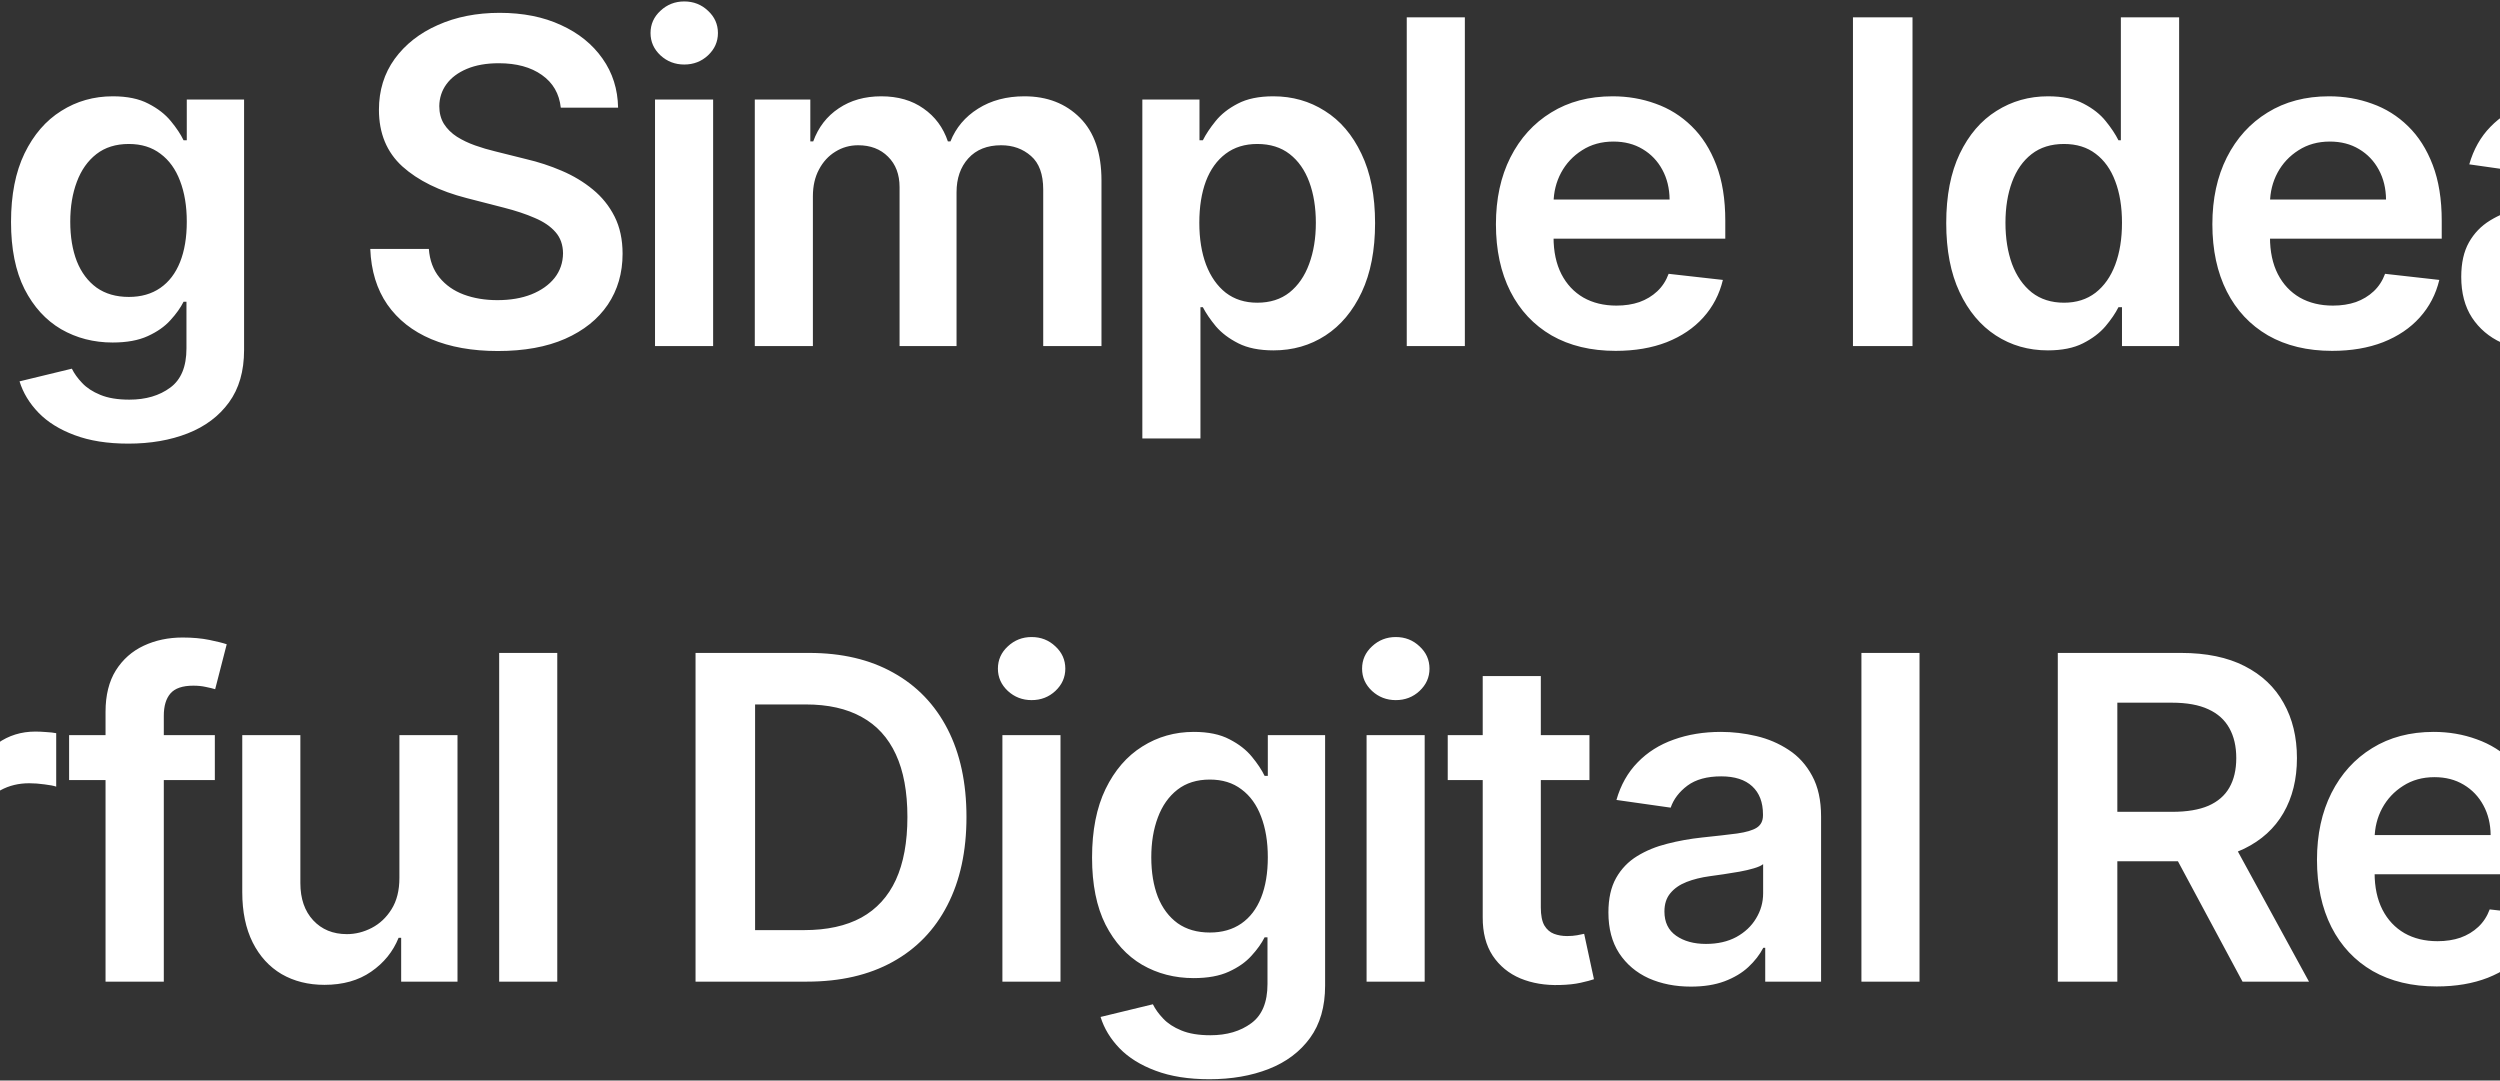 <svg width="708" height="306" viewBox="0 0 708 306" fill="none" xmlns="http://www.w3.org/2000/svg">
<rect x="0" y="0" width="708" height="306" fill="#333333" stroke="none"/>
<path d="M-359.657 19.046V4.909H-285.384V19.046H-314.157V98H-330.884V19.046H-359.657ZM-241.913 68.636V28.182H-225.458V98H-241.413V85.591H-242.14C-243.716 89.5 -246.307 92.697 -249.913 95.182C-253.489 97.667 -257.898 98.909 -263.14 98.909C-267.716 98.909 -271.761 97.894 -275.277 95.864C-278.761 93.803 -281.489 90.818 -283.458 86.909C-285.428 82.97 -286.413 78.212 -286.413 72.636V28.182H-269.958V70.091C-269.958 74.515 -268.746 78.03 -266.322 80.636C-263.898 83.242 -260.716 84.546 -256.777 84.546C-254.352 84.546 -252.004 83.954 -249.731 82.773C-247.458 81.591 -245.595 79.833 -244.14 77.5C-242.655 75.136 -241.913 72.182 -241.913 68.636ZM-213.658 98V28.182H-197.703V39.818H-196.976C-195.703 35.788 -193.522 32.682 -190.431 30.5C-187.309 28.288 -183.749 27.182 -179.749 27.182C-178.84 27.182 -177.825 27.227 -176.703 27.318C-175.552 27.379 -174.597 27.485 -173.84 27.636V42.773C-174.537 42.53 -175.643 42.318 -177.158 42.136C-178.643 41.924 -180.082 41.818 -181.476 41.818C-184.476 41.818 -187.173 42.47 -189.567 43.773C-191.931 45.045 -193.794 46.818 -195.158 49.091C-196.522 51.364 -197.203 53.985 -197.203 56.955V98H-213.658ZM-151.573 57.091V98H-168.028V28.182H-152.301V40.045H-151.482C-149.876 36.136 -147.316 33.03 -143.801 30.727C-140.255 28.424 -135.876 27.273 -130.664 27.273C-125.846 27.273 -121.649 28.303 -118.073 30.364C-114.467 32.424 -111.679 35.409 -109.71 39.318C-107.71 43.227 -106.725 47.97 -106.755 53.545V98H-123.21V56.091C-123.21 51.424 -124.422 47.773 -126.846 45.136C-129.24 42.5 -132.558 41.182 -136.801 41.182C-139.679 41.182 -142.24 41.818 -144.482 43.091C-146.695 44.333 -148.437 46.136 -149.71 48.5C-150.952 50.864 -151.573 53.727 -151.573 57.091ZM-95.148 98V28.182H-78.693V98H-95.148ZM-86.875 18.273C-89.481 18.273 -91.724 17.409 -93.603 15.682C-95.481 13.924 -96.421 11.818 -96.421 9.364C-96.421 6.879 -95.481 4.773 -93.603 3.045C-91.724 1.288 -89.481 0.409 -86.875 0.409C-84.239 0.409 -81.996 1.288 -80.148 3.045C-78.269 4.773 -77.33 6.879 -77.33 9.364C-77.33 11.818 -78.269 13.924 -80.148 15.682C-81.996 17.409 -84.239 18.273 -86.875 18.273ZM-50.438 57.091V98H-66.893V28.182H-51.166V40.045H-50.347C-48.741 36.136 -46.181 33.03 -42.666 30.727C-39.12 28.424 -34.741 27.273 -29.529 27.273C-24.711 27.273 -20.514 28.303 -16.938 30.364C-13.332 32.424 -10.544 35.409 -8.575 39.318C-6.575 43.227 -5.59 47.97 -5.62 53.545V98H-22.075V56.091C-22.075 51.424 -23.287 47.773 -25.711 45.136C-28.105 42.5 -31.423 41.182 -35.666 41.182C-38.544 41.182 -41.105 41.818 -43.347 43.091C-45.56 44.333 -47.302 46.136 -48.575 48.5C-49.817 50.864 -50.438 53.727 -50.438 57.091ZM36.351 125.636C30.442 125.636 25.366 124.833 21.123 123.227C16.881 121.652 13.472 119.53 10.896 116.864C8.32 114.197 6.532 111.242 5.532 108L20.351 104.409C21.017 105.773 21.987 107.121 23.26 108.455C24.532 109.818 26.245 110.939 28.396 111.818C30.578 112.727 33.32 113.182 36.623 113.182C41.29 113.182 45.154 112.045 48.214 109.773C51.275 107.53 52.805 103.833 52.805 98.682V85.454H51.987C51.139 87.151 49.896 88.894 48.26 90.682C46.654 92.47 44.517 93.97 41.851 95.182C39.214 96.394 35.896 97 31.896 97C26.532 97 21.669 95.742 17.305 93.227C12.972 90.682 9.517 86.894 6.942 81.864C4.396 76.803 3.123 70.47 3.123 62.864C3.123 55.197 4.396 48.727 6.942 43.455C9.517 38.151 12.987 34.136 17.351 31.409C21.714 28.651 26.578 27.273 31.942 27.273C36.032 27.273 39.396 27.97 42.032 29.364C44.699 30.727 46.82 32.379 48.396 34.318C49.972 36.227 51.169 38.03 51.987 39.727H52.896V28.182H69.123V99.136C69.123 105.106 67.699 110.045 64.851 113.955C62.002 117.864 58.108 120.788 53.169 122.727C48.23 124.667 42.623 125.636 36.351 125.636ZM36.487 84.091C39.972 84.091 42.942 83.242 45.396 81.546C47.851 79.849 49.714 77.409 50.987 74.227C52.26 71.046 52.896 67.227 52.896 62.773C52.896 58.379 52.26 54.53 50.987 51.227C49.745 47.924 47.896 45.364 45.442 43.545C43.017 41.697 40.032 40.773 36.487 40.773C32.82 40.773 29.76 41.727 27.305 43.636C24.851 45.545 23.002 48.167 21.76 51.5C20.517 54.803 19.896 58.561 19.896 62.773C19.896 67.046 20.517 70.788 21.76 74C23.032 77.182 24.896 79.667 27.351 81.454C29.835 83.212 32.881 84.091 36.487 84.091ZM158.815 30.5C158.391 26.53 156.603 23.439 153.452 21.227C150.33 19.015 146.27 17.909 141.27 17.909C137.755 17.909 134.739 18.439 132.224 19.5C129.709 20.561 127.785 22 126.452 23.818C125.118 25.636 124.436 27.712 124.406 30.046C124.406 31.985 124.846 33.667 125.724 35.091C126.633 36.515 127.861 37.727 129.406 38.727C130.952 39.697 132.664 40.515 134.543 41.182C136.421 41.849 138.315 42.409 140.224 42.864L148.952 45.045C152.467 45.864 155.846 46.97 159.088 48.364C162.361 49.758 165.285 51.515 167.861 53.636C170.467 55.758 172.527 58.318 174.043 61.318C175.558 64.318 176.315 67.833 176.315 71.864C176.315 77.318 174.921 82.121 172.133 86.273C169.346 90.394 165.315 93.621 160.043 95.954C154.8 98.258 148.452 99.409 140.997 99.409C133.755 99.409 127.467 98.288 122.133 96.046C116.83 93.803 112.679 90.53 109.679 86.227C106.709 81.924 105.103 76.682 104.861 70.5H121.452C121.694 73.742 122.694 76.439 124.452 78.591C126.209 80.742 128.497 82.349 131.315 83.409C134.164 84.47 137.346 85 140.861 85C144.527 85 147.739 84.454 150.497 83.364C153.285 82.242 155.467 80.697 157.043 78.727C158.618 76.727 159.421 74.394 159.452 71.727C159.421 69.303 158.709 67.303 157.315 65.727C155.921 64.121 153.967 62.788 151.452 61.727C148.967 60.636 146.058 59.667 142.724 58.818L132.133 56.091C124.467 54.121 118.406 51.136 113.952 47.136C109.527 43.106 107.315 37.758 107.315 31.091C107.315 25.606 108.8 20.803 111.77 16.682C114.77 12.561 118.846 9.364 123.997 7.091C129.149 4.788 134.982 3.636 141.497 3.636C148.103 3.636 153.891 4.788 158.861 7.091C163.861 9.364 167.785 12.53 170.633 16.591C173.482 20.621 174.952 25.258 175.043 30.5H158.815ZM185.502 98V28.182H201.957V98H185.502ZM193.775 18.273C191.169 18.273 188.926 17.409 187.047 15.682C185.169 13.924 184.229 11.818 184.229 9.364C184.229 6.879 185.169 4.773 187.047 3.045C188.926 1.288 191.169 0.409 193.775 0.409C196.411 0.409 198.654 1.288 200.502 3.045C202.381 4.773 203.32 6.879 203.32 9.364C203.32 11.818 202.381 13.924 200.502 15.682C198.654 17.409 196.411 18.273 193.775 18.273ZM213.757 98V28.182H229.484V40.045H230.302C231.757 36.045 234.166 32.924 237.53 30.682C240.893 28.409 244.909 27.273 249.575 27.273C254.302 27.273 258.287 28.424 261.53 30.727C264.802 33 267.106 36.106 268.439 40.045H269.166C270.712 36.167 273.318 33.076 276.984 30.773C280.681 28.439 285.06 27.273 290.121 27.273C296.545 27.273 301.787 29.303 305.848 33.364C309.909 37.424 311.939 43.349 311.939 51.136V98H295.439V53.682C295.439 49.349 294.287 46.182 291.984 44.182C289.681 42.151 286.863 41.136 283.53 41.136C279.56 41.136 276.454 42.379 274.212 44.864C271.999 47.318 270.893 50.515 270.893 54.455V98H254.757V53C254.757 49.394 253.666 46.515 251.484 44.364C249.333 42.212 246.515 41.136 243.03 41.136C240.666 41.136 238.515 41.742 236.575 42.955C234.636 44.136 233.09 45.818 231.939 48C230.787 50.151 230.212 52.667 230.212 55.545V98H213.757ZM323.512 124.182V28.182H339.694V39.727H340.648C341.497 38.03 342.694 36.227 344.239 34.318C345.785 32.379 347.876 30.727 350.512 29.364C353.148 27.97 356.512 27.273 360.603 27.273C365.997 27.273 370.861 28.651 375.194 31.409C379.557 34.136 383.012 38.182 385.557 43.545C388.133 48.879 389.421 55.424 389.421 63.182C389.421 70.849 388.164 77.364 385.648 82.727C383.133 88.091 379.709 92.182 375.376 95C371.042 97.818 366.133 99.227 360.648 99.227C356.648 99.227 353.33 98.561 350.694 97.227C348.057 95.894 345.936 94.288 344.33 92.409C342.754 90.5 341.527 88.697 340.648 87H339.967V124.182H323.512ZM339.648 63.091C339.648 67.606 340.285 71.561 341.557 74.954C342.861 78.349 344.724 81 347.148 82.909C349.603 84.788 352.573 85.727 356.057 85.727C359.694 85.727 362.739 84.758 365.194 82.818C367.648 80.849 369.497 78.167 370.739 74.773C372.012 71.349 372.648 67.454 372.648 63.091C372.648 58.758 372.027 54.909 370.785 51.545C369.542 48.182 367.694 45.545 365.239 43.636C362.785 41.727 359.724 40.773 356.057 40.773C352.542 40.773 349.557 41.697 347.103 43.545C344.648 45.394 342.785 47.985 341.512 51.318C340.27 54.651 339.648 58.576 339.648 63.091ZM414.847 4.909V98H398.392V4.909H414.847ZM457.556 99.364C450.556 99.364 444.511 97.909 439.42 95C434.359 92.061 430.465 87.909 427.738 82.546C425.011 77.151 423.647 70.803 423.647 63.5C423.647 56.318 425.011 50.015 427.738 44.591C430.496 39.136 434.344 34.894 439.283 31.864C444.223 28.803 450.026 27.273 456.693 27.273C460.996 27.273 465.056 27.97 468.874 29.364C472.723 30.727 476.117 32.849 479.056 35.727C482.026 38.606 484.359 42.273 486.056 46.727C487.753 51.151 488.602 56.424 488.602 62.545V67.591H431.374V56.5H472.829C472.799 53.349 472.117 50.545 470.783 48.091C469.45 45.606 467.586 43.651 465.193 42.227C462.829 40.803 460.071 40.091 456.92 40.091C453.556 40.091 450.602 40.909 448.056 42.545C445.511 44.151 443.526 46.273 442.102 48.909C440.708 51.515 439.996 54.379 439.965 57.5V67.182C439.965 71.242 440.708 74.727 442.193 77.636C443.677 80.515 445.753 82.727 448.42 84.273C451.086 85.788 454.208 86.546 457.783 86.546C460.177 86.546 462.344 86.212 464.283 85.546C466.223 84.849 467.905 83.833 469.329 82.5C470.753 81.167 471.829 79.515 472.556 77.546L487.92 79.273C486.95 83.333 485.102 86.879 482.374 89.909C479.677 92.909 476.223 95.242 472.011 96.909C467.799 98.546 462.98 99.364 457.556 99.364ZM541.623 4.909V98H524.759V4.909H541.623ZM579.946 99.227C574.461 99.227 569.552 97.818 565.219 95C560.886 92.182 557.461 88.091 554.946 82.727C552.431 77.364 551.173 70.849 551.173 63.182C551.173 55.424 552.446 48.879 554.992 43.545C557.567 38.182 561.037 34.136 565.401 31.409C569.764 28.651 574.628 27.273 579.992 27.273C584.083 27.273 587.446 27.97 590.083 29.364C592.719 30.727 594.81 32.379 596.355 34.318C597.901 36.227 599.098 38.03 599.946 39.727H600.628V4.909H617.128V98H600.946V87H599.946C599.098 88.697 597.87 90.5 596.264 92.409C594.658 94.288 592.537 95.894 589.901 97.227C587.264 98.561 583.946 99.227 579.946 99.227ZM584.537 85.727C588.022 85.727 590.992 84.788 593.446 82.909C595.901 81 597.764 78.349 599.037 74.954C600.31 71.561 600.946 67.606 600.946 63.091C600.946 58.576 600.31 54.651 599.037 51.318C597.795 47.985 595.946 45.394 593.492 43.545C591.067 41.697 588.083 40.773 584.537 40.773C580.87 40.773 577.81 41.727 575.355 43.636C572.901 45.545 571.052 48.182 569.81 51.545C568.567 54.909 567.946 58.758 567.946 63.091C567.946 67.454 568.567 71.349 569.81 74.773C571.083 78.167 572.946 80.849 575.401 82.818C577.886 84.758 580.931 85.727 584.537 85.727ZM660.451 99.364C653.451 99.364 647.406 97.909 642.315 95C637.254 92.061 633.36 87.909 630.633 82.546C627.906 77.151 626.542 70.803 626.542 63.5C626.542 56.318 627.906 50.015 630.633 44.591C633.391 39.136 637.239 34.894 642.178 31.864C647.118 28.803 652.921 27.273 659.588 27.273C663.891 27.273 667.951 27.97 671.769 29.364C675.618 30.727 679.012 32.849 681.951 35.727C684.921 38.606 687.254 42.273 688.951 46.727C690.648 51.151 691.497 56.424 691.497 62.545V67.591H634.269V56.5H675.724C675.694 53.349 675.012 50.545 673.678 48.091C672.345 45.606 670.481 43.651 668.088 42.227C665.724 40.803 662.966 40.091 659.815 40.091C656.451 40.091 653.497 40.909 650.951 42.545C648.406 44.151 646.421 46.273 644.997 48.909C643.603 51.515 642.891 54.379 642.86 57.5V67.182C642.86 71.242 643.603 74.727 645.088 77.636C646.572 80.515 648.648 82.727 651.315 84.273C653.981 85.788 657.103 86.546 660.678 86.546C663.072 86.546 665.239 86.212 667.178 85.546C669.118 84.849 670.8 83.833 672.224 82.5C673.648 81.167 674.724 79.515 675.451 77.546L690.815 79.273C689.845 83.333 687.997 86.879 685.269 89.909C682.572 92.909 679.118 95.242 674.906 96.909C670.694 98.546 665.875 99.364 660.451 99.364ZM720.388 99.409C715.964 99.409 711.979 98.621 708.433 97.046C704.918 95.439 702.13 93.076 700.07 89.954C698.039 86.833 697.024 82.985 697.024 78.409C697.024 74.47 697.752 71.212 699.206 68.636C700.661 66.061 702.646 64 705.161 62.455C707.676 60.909 710.509 59.742 713.661 58.955C716.843 58.136 720.13 57.545 723.524 57.182C727.615 56.758 730.933 56.379 733.479 56.045C736.024 55.682 737.873 55.136 739.024 54.409C740.206 53.651 740.797 52.485 740.797 50.909V50.636C740.797 47.212 739.782 44.561 737.752 42.682C735.721 40.803 732.797 39.864 728.979 39.864C724.949 39.864 721.752 40.742 719.388 42.5C717.055 44.258 715.479 46.333 714.661 48.727L699.297 46.545C700.509 42.303 702.509 38.758 705.297 35.909C708.085 33.03 711.494 30.879 715.524 29.454C719.555 28 724.009 27.273 728.888 27.273C732.252 27.273 735.6 27.667 738.933 28.454C742.267 29.242 745.312 30.546 748.07 32.364C750.827 34.151 753.04 36.591 754.706 39.682C756.403 42.773 757.252 46.636 757.252 51.273V98H741.433V88.409H740.888C739.888 90.349 738.479 92.167 736.661 93.864C734.873 95.53 732.615 96.879 729.888 97.909C727.191 98.909 724.024 99.409 720.388 99.409ZM724.661 87.318C727.964 87.318 730.827 86.667 733.252 85.364C735.676 84.03 737.539 82.273 738.843 80.091C740.176 77.909 740.843 75.53 740.843 72.954V64.727C740.327 65.151 739.449 65.546 738.206 65.909C736.994 66.273 735.63 66.591 734.115 66.864C732.6 67.136 731.1 67.379 729.615 67.591C728.13 67.803 726.843 67.985 725.752 68.136C723.297 68.47 721.1 69.015 719.161 69.773C717.221 70.53 715.691 71.591 714.57 72.954C713.449 74.288 712.888 76.015 712.888 78.136C712.888 81.167 713.994 83.454 716.206 85C718.418 86.546 721.236 87.318 724.661 87.318ZM823.859 46.636L808.859 48.273C808.435 46.758 807.692 45.333 806.632 44C805.601 42.667 804.207 41.591 802.45 40.773C800.692 39.955 798.541 39.545 795.995 39.545C792.571 39.545 789.692 40.288 787.359 41.773C785.056 43.258 783.919 45.182 783.95 47.545C783.919 49.576 784.662 51.227 786.177 52.5C787.722 53.773 790.268 54.818 793.813 55.636L805.722 58.182C812.328 59.606 817.238 61.864 820.45 64.954C823.692 68.046 825.328 72.091 825.359 77.091C825.328 81.485 824.041 85.364 821.495 88.727C818.98 92.061 815.48 94.667 810.995 96.546C806.51 98.424 801.359 99.364 795.541 99.364C786.995 99.364 780.116 97.576 774.904 94C769.692 90.394 766.586 85.379 765.586 78.954L781.632 77.409C782.359 80.561 783.904 82.939 786.268 84.546C788.632 86.151 791.707 86.954 795.495 86.954C799.404 86.954 802.541 86.151 804.904 84.546C807.298 82.939 808.495 80.954 808.495 78.591C808.495 76.591 807.722 74.939 806.177 73.636C804.662 72.333 802.298 71.333 799.086 70.636L787.177 68.136C780.48 66.742 775.525 64.394 772.313 61.091C769.101 57.758 767.51 53.545 767.541 48.455C767.51 44.151 768.677 40.424 771.041 37.273C773.435 34.091 776.753 31.636 780.995 29.909C785.268 28.151 790.192 27.273 795.768 27.273C803.95 27.273 810.389 29.015 815.086 32.5C819.813 35.985 822.738 40.697 823.859 46.636ZM860.437 98V28.182H876.892V98H860.437ZM868.71 18.273C866.104 18.273 863.861 17.409 861.982 15.682C860.104 13.924 859.164 11.818 859.164 9.364C859.164 6.879 860.104 4.773 861.982 3.045C863.861 1.288 866.104 0.409 868.71 0.409C871.346 0.409 873.588 1.288 875.437 3.045C877.316 4.773 878.255 6.879 878.255 9.364C878.255 11.818 877.316 13.924 875.437 15.682C873.588 17.409 871.346 18.273 868.71 18.273ZM905.147 57.091V98H888.692V28.182H904.419V40.045H905.238C906.844 36.136 909.404 33.03 912.919 30.727C916.465 28.424 920.844 27.273 926.056 27.273C930.874 27.273 935.071 28.303 938.647 30.364C942.253 32.424 945.041 35.409 947.01 39.318C949.01 43.227 949.995 47.97 949.965 53.545V98H933.51V56.091C933.51 51.424 932.298 47.773 929.874 45.136C927.48 42.5 924.162 41.182 919.919 41.182C917.041 41.182 914.48 41.818 912.238 43.091C910.025 44.333 908.283 46.136 907.01 48.5C905.768 50.864 905.147 53.727 905.147 57.091ZM996.436 28.182V40.909H956.299V28.182H996.436ZM966.208 11.454H982.663V77C982.663 79.212 982.996 80.909 983.663 82.091C984.36 83.242 985.269 84.03 986.39 84.454C987.511 84.879 988.754 85.091 990.117 85.091C991.148 85.091 992.087 85.015 992.936 84.864C993.814 84.712 994.481 84.576 994.936 84.454L997.708 97.318C996.83 97.621 995.572 97.954 993.936 98.318C992.33 98.682 990.36 98.894 988.027 98.954C983.905 99.076 980.193 98.454 976.89 97.091C973.587 95.697 970.966 93.546 969.027 90.636C967.117 87.727 966.178 84.091 966.208 79.727V11.454ZM1034.78 99.364C1027.96 99.364 1022.05 97.864 1017.05 94.864C1012.05 91.864 1008.18 87.667 1005.42 82.273C1002.69 76.879 1001.33 70.576 1001.33 63.364C1001.33 56.151 1002.69 49.833 1005.42 44.409C1008.18 38.985 1012.05 34.773 1017.05 31.773C1022.05 28.773 1027.96 27.273 1034.78 27.273C1041.6 27.273 1047.51 28.773 1052.51 31.773C1057.51 34.773 1061.37 38.985 1064.1 44.409C1066.86 49.833 1068.24 56.151 1068.24 63.364C1068.24 70.576 1066.86 76.879 1064.1 82.273C1061.37 87.667 1057.51 91.864 1052.51 94.864C1047.51 97.864 1041.6 99.364 1034.78 99.364ZM1034.87 86.182C1038.57 86.182 1041.66 85.167 1044.15 83.136C1046.63 81.076 1048.48 78.318 1049.69 74.864C1050.93 71.409 1051.55 67.561 1051.55 63.318C1051.55 59.045 1050.93 55.182 1049.69 51.727C1048.48 48.242 1046.63 45.47 1044.15 43.409C1041.66 41.349 1038.57 40.318 1034.87 40.318C1031.08 40.318 1027.93 41.349 1025.42 43.409C1022.93 45.47 1021.07 48.242 1019.83 51.727C1018.61 55.182 1018.01 59.045 1018.01 63.318C1018.01 67.561 1018.61 71.409 1019.83 74.864C1021.07 78.318 1022.93 81.076 1025.42 83.136C1027.93 85.167 1031.08 86.182 1034.87 86.182ZM-340.943 278V184.909H-306.034C-298.883 184.909 -292.883 186.242 -288.034 188.909C-283.155 191.576 -279.473 195.242 -276.989 199.909C-274.473 204.545 -273.216 209.818 -273.216 215.727C-273.216 221.697 -274.473 227 -276.989 231.636C-279.504 236.273 -283.216 239.924 -288.125 242.591C-293.034 245.227 -299.08 246.545 -306.261 246.545H-329.398V232.682H-308.534C-304.352 232.682 -300.928 231.955 -298.261 230.5C-295.595 229.045 -293.625 227.045 -292.352 224.5C-291.049 221.955 -290.398 219.03 -290.398 215.727C-290.398 212.424 -291.049 209.515 -292.352 207C-293.625 204.485 -295.61 202.53 -298.307 201.136C-300.973 199.712 -304.413 199 -308.625 199H-324.08V278H-340.943ZM-234.961 279.364C-241.779 279.364 -247.688 277.864 -252.688 274.864C-257.688 271.864 -261.567 267.667 -264.325 262.273C-267.052 256.879 -268.415 250.576 -268.415 243.364C-268.415 236.152 -267.052 229.833 -264.325 224.409C-261.567 218.985 -257.688 214.773 -252.688 211.773C-247.688 208.773 -241.779 207.273 -234.961 207.273C-228.143 207.273 -222.234 208.773 -217.234 211.773C-212.234 214.773 -208.37 218.985 -205.643 224.409C-202.885 229.833 -201.506 236.152 -201.506 243.364C-201.506 250.576 -202.885 256.879 -205.643 262.273C-208.37 267.667 -212.234 271.864 -217.234 274.864C-222.234 277.864 -228.143 279.364 -234.961 279.364ZM-234.87 266.182C-231.173 266.182 -228.082 265.167 -225.597 263.136C-223.112 261.076 -221.264 258.318 -220.052 254.864C-218.809 251.409 -218.188 247.561 -218.188 243.318C-218.188 239.045 -218.809 235.182 -220.052 231.727C-221.264 228.242 -223.112 225.47 -225.597 223.409C-228.082 221.348 -231.173 220.318 -234.87 220.318C-238.658 220.318 -241.809 221.348 -244.325 223.409C-246.809 225.47 -248.673 228.242 -249.915 231.727C-251.128 235.182 -251.734 239.045 -251.734 243.318C-251.734 247.561 -251.128 251.409 -249.915 254.864C-248.673 258.318 -246.809 261.076 -244.325 263.136C-241.809 265.167 -238.658 266.182 -234.87 266.182ZM-180.251 278L-199.979 208.182H-183.206L-170.933 257.273H-170.297L-157.751 208.182H-141.16L-128.615 257H-127.933L-115.842 208.182H-99.024L-118.797 278H-135.933L-149.024 230.818H-149.979L-163.07 278H-180.251ZM-63.746 279.364C-70.746 279.364 -76.792 277.909 -81.883 275C-86.943 272.061 -90.837 267.909 -93.564 262.545C-96.292 257.152 -97.655 250.803 -97.655 243.5C-97.655 236.318 -96.292 230.015 -93.564 224.591C-90.807 219.136 -86.959 214.894 -82.019 211.864C-77.08 208.803 -71.277 207.273 -64.61 207.273C-60.307 207.273 -56.246 207.97 -52.428 209.364C-48.58 210.727 -45.186 212.848 -42.246 215.727C-39.277 218.606 -36.943 222.273 -35.246 226.727C-33.549 231.152 -32.701 236.424 -32.701 242.545V247.591H-89.928V236.5H-48.474C-48.504 233.348 -49.186 230.545 -50.519 228.091C-51.852 225.606 -53.716 223.652 -56.11 222.227C-58.474 220.803 -61.231 220.091 -64.383 220.091C-67.746 220.091 -70.701 220.909 -73.246 222.545C-75.792 224.152 -77.777 226.273 -79.201 228.909C-80.595 231.515 -81.307 234.379 -81.337 237.5V247.182C-81.337 251.242 -80.595 254.727 -79.11 257.636C-77.625 260.515 -75.549 262.727 -72.883 264.273C-70.216 265.788 -67.095 266.545 -63.519 266.545C-61.125 266.545 -58.959 266.212 -57.019 265.545C-55.08 264.848 -53.398 263.833 -51.974 262.5C-50.549 261.167 -49.474 259.515 -48.746 257.545L-33.383 259.273C-34.352 263.333 -36.201 266.879 -38.928 269.909C-41.625 272.909 -45.08 275.242 -49.292 276.909C-53.504 278.545 -58.322 279.364 -63.746 279.364ZM-23.901 278V208.182H-7.946V219.818H-7.219C-5.946 215.788 -3.764 212.682 -0.673 210.5C2.448 208.288 6.009 207.182 10.009 207.182C10.918 207.182 11.933 207.227 13.054 207.318C14.206 207.379 15.16 207.485 15.918 207.636V222.773C15.221 222.53 14.115 222.318 12.6 222.136C11.115 221.924 9.675 221.818 8.281 221.818C5.281 221.818 2.584 222.47 0.19 223.773C-2.173 225.045 -4.037 226.818 -5.4 229.091C-6.764 231.364 -7.446 233.985 -7.446 236.955V278H-23.901ZM60.843 208.182V220.909H19.57V208.182H60.843ZM29.889 278V201.591C29.889 196.894 30.858 192.985 32.798 189.864C34.767 186.742 37.404 184.409 40.707 182.864C44.01 181.318 47.676 180.545 51.707 180.545C54.555 180.545 57.086 180.773 59.298 181.227C61.51 181.682 63.146 182.091 64.207 182.455L60.934 195.182C60.237 194.97 59.358 194.758 58.298 194.545C57.237 194.303 56.055 194.182 54.752 194.182C51.692 194.182 49.525 194.924 48.252 196.409C47.01 197.864 46.389 199.955 46.389 202.682V278H29.889ZM113.11 248.636V208.182H129.564V278H113.61V265.591H112.882C111.307 269.5 108.716 272.697 105.11 275.182C101.534 277.667 97.125 278.909 91.882 278.909C87.306 278.909 83.261 277.894 79.746 275.864C76.261 273.803 73.534 270.818 71.564 266.909C69.594 262.97 68.609 258.212 68.609 252.636V208.182H85.064V250.091C85.064 254.515 86.276 258.03 88.701 260.636C91.125 263.242 94.306 264.545 98.246 264.545C100.67 264.545 103.019 263.955 105.291 262.773C107.564 261.591 109.428 259.833 110.882 257.5C112.367 255.136 113.11 252.182 113.11 248.636ZM157.819 184.909V278H141.365V184.909H157.819ZM228.522 278H196.977V184.909H229.159C238.401 184.909 246.34 186.773 252.977 190.5C259.643 194.197 264.765 199.515 268.34 206.455C271.916 213.394 273.704 221.697 273.704 231.364C273.704 241.061 271.901 249.394 268.295 256.364C264.719 263.333 259.553 268.682 252.795 272.409C246.068 276.136 237.977 278 228.522 278ZM213.84 263.409H227.704C234.189 263.409 239.598 262.227 243.931 259.864C248.265 257.47 251.522 253.909 253.704 249.182C255.886 244.424 256.977 238.485 256.977 231.364C256.977 224.242 255.886 218.333 253.704 213.636C251.522 208.909 248.295 205.379 244.022 203.045C239.78 200.682 234.507 199.5 228.204 199.5H213.84V263.409ZM283.88 278V208.182H300.334V278H283.88ZM292.152 198.273C289.546 198.273 287.304 197.409 285.425 195.682C283.546 193.924 282.607 191.818 282.607 189.364C282.607 186.879 283.546 184.773 285.425 183.045C287.304 181.288 289.546 180.409 292.152 180.409C294.789 180.409 297.031 181.288 298.88 183.045C300.758 184.773 301.698 186.879 301.698 189.364C301.698 191.818 300.758 193.924 298.88 195.682C297.031 197.409 294.789 198.273 292.152 198.273ZM342.498 305.636C336.589 305.636 331.513 304.833 327.271 303.227C323.028 301.652 319.619 299.53 317.044 296.864C314.468 294.197 312.68 291.242 311.68 288L326.498 284.409C327.165 285.773 328.135 287.121 329.407 288.455C330.68 289.818 332.392 290.939 334.544 291.818C336.725 292.727 339.468 293.182 342.771 293.182C347.438 293.182 351.301 292.045 354.362 289.773C357.422 287.53 358.953 283.833 358.953 278.682V265.455H358.135C357.286 267.152 356.044 268.894 354.407 270.682C352.801 272.47 350.665 273.97 347.998 275.182C345.362 276.394 342.044 277 338.044 277C332.68 277 327.816 275.742 323.453 273.227C319.119 270.682 315.665 266.894 313.089 261.864C310.544 256.803 309.271 250.47 309.271 242.864C309.271 235.197 310.544 228.727 313.089 223.455C315.665 218.152 319.135 214.136 323.498 211.409C327.862 208.652 332.725 207.273 338.089 207.273C342.18 207.273 345.544 207.97 348.18 209.364C350.847 210.727 352.968 212.379 354.544 214.318C356.119 216.227 357.316 218.03 358.135 219.727H359.044V208.182H375.271V279.136C375.271 285.106 373.847 290.045 370.998 293.955C368.15 297.864 364.256 300.788 359.316 302.727C354.377 304.667 348.771 305.636 342.498 305.636ZM342.635 264.091C346.119 264.091 349.089 263.242 351.544 261.545C353.998 259.848 355.862 257.409 357.135 254.227C358.407 251.045 359.044 247.227 359.044 242.773C359.044 238.379 358.407 234.53 357.135 231.227C355.892 227.924 354.044 225.364 351.589 223.545C349.165 221.697 346.18 220.773 342.635 220.773C338.968 220.773 335.907 221.727 333.453 223.636C330.998 225.545 329.15 228.167 327.907 231.5C326.665 234.803 326.044 238.561 326.044 242.773C326.044 247.045 326.665 250.788 327.907 254C329.18 257.182 331.044 259.667 333.498 261.455C335.983 263.212 339.028 264.091 342.635 264.091ZM387.015 278V208.182H403.469V278H387.015ZM395.287 198.273C392.681 198.273 390.439 197.409 388.56 195.682C386.681 193.924 385.742 191.818 385.742 189.364C385.742 186.879 386.681 184.773 388.56 183.045C390.439 181.288 392.681 180.409 395.287 180.409C397.924 180.409 400.166 181.288 402.015 183.045C403.893 184.773 404.833 186.879 404.833 189.364C404.833 191.818 403.893 193.924 402.015 195.682C400.166 197.409 397.924 198.273 395.287 198.273ZM450.133 208.182V220.909H409.997V208.182H450.133ZM419.906 191.455H436.36V257C436.36 259.212 436.694 260.909 437.36 262.091C438.057 263.242 438.967 264.03 440.088 264.455C441.209 264.879 442.451 265.091 443.815 265.091C444.845 265.091 445.785 265.015 446.633 264.864C447.512 264.712 448.179 264.576 448.633 264.455L451.406 277.318C450.527 277.621 449.27 277.955 447.633 278.318C446.027 278.682 444.057 278.894 441.724 278.955C437.603 279.076 433.891 278.455 430.588 277.091C427.285 275.697 424.663 273.545 422.724 270.636C420.815 267.727 419.876 264.091 419.906 259.727V191.455ZM478.865 279.409C474.441 279.409 470.456 278.621 466.911 277.045C463.396 275.439 460.608 273.076 458.547 269.955C456.517 266.833 455.502 262.985 455.502 258.409C455.502 254.47 456.229 251.212 457.684 248.636C459.138 246.061 461.123 244 463.638 242.455C466.153 240.909 468.987 239.742 472.138 238.955C475.32 238.136 478.608 237.545 482.002 237.182C486.093 236.758 489.411 236.379 491.956 236.045C494.502 235.682 496.35 235.136 497.502 234.409C498.684 233.652 499.275 232.485 499.275 230.909V230.636C499.275 227.212 498.259 224.561 496.229 222.682C494.199 220.803 491.275 219.864 487.456 219.864C483.426 219.864 480.229 220.742 477.865 222.5C475.532 224.258 473.956 226.333 473.138 228.727L457.775 226.545C458.987 222.303 460.987 218.758 463.775 215.909C466.562 213.03 469.972 210.879 474.002 209.455C478.032 208 482.487 207.273 487.365 207.273C490.729 207.273 494.078 207.667 497.411 208.455C500.744 209.242 503.79 210.545 506.547 212.364C509.305 214.152 511.517 216.591 513.184 219.682C514.881 222.773 515.729 226.636 515.729 231.273V278H499.911V268.409H499.365C498.365 270.348 496.956 272.167 495.138 273.864C493.35 275.53 491.093 276.879 488.365 277.909C485.668 278.909 482.502 279.409 478.865 279.409ZM483.138 267.318C486.441 267.318 489.305 266.667 491.729 265.364C494.153 264.03 496.017 262.273 497.32 260.091C498.653 257.909 499.32 255.53 499.32 252.955V244.727C498.805 245.152 497.926 245.545 496.684 245.909C495.472 246.273 494.108 246.591 492.593 246.864C491.078 247.136 489.578 247.379 488.093 247.591C486.608 247.803 485.32 247.985 484.229 248.136C481.775 248.47 479.578 249.015 477.638 249.773C475.699 250.53 474.168 251.591 473.047 252.955C471.926 254.288 471.365 256.015 471.365 258.136C471.365 261.167 472.472 263.455 474.684 265C476.896 266.545 479.714 267.318 483.138 267.318ZM543.609 184.909V278H527.155V184.909H543.609ZM582.767 278V184.909H617.676C624.827 184.909 630.827 186.152 635.676 188.636C640.555 191.121 644.237 194.606 646.721 199.091C649.237 203.545 650.494 208.742 650.494 214.682C650.494 220.652 649.221 225.833 646.676 230.227C644.161 234.591 640.449 237.97 635.54 240.364C630.63 242.727 624.6 243.909 617.449 243.909H592.585V229.909H615.176C619.358 229.909 622.782 229.333 625.449 228.182C628.115 227 630.085 225.288 631.358 223.045C632.661 220.773 633.312 217.985 633.312 214.682C633.312 211.379 632.661 208.561 631.358 206.227C630.055 203.864 628.07 202.076 625.403 200.864C622.737 199.621 619.297 199 615.085 199H599.63V278H582.767ZM630.858 235.818L653.903 278H635.085L612.449 235.818H630.858ZM690.079 279.364C683.079 279.364 677.033 277.909 671.942 275C666.882 272.061 662.988 267.909 660.26 262.545C657.533 257.152 656.17 250.803 656.17 243.5C656.17 236.318 657.533 230.015 660.26 224.591C663.018 219.136 666.867 214.894 671.806 211.864C676.745 208.803 682.548 207.273 689.215 207.273C693.518 207.273 697.579 207.97 701.397 209.364C705.245 210.727 708.639 212.848 711.579 215.727C714.548 218.606 716.882 222.273 718.579 226.727C720.276 231.152 721.124 236.424 721.124 242.545V247.591H663.897V236.5H705.351C705.321 233.348 704.639 230.545 703.306 228.091C701.973 225.606 700.109 223.652 697.715 222.227C695.351 220.803 692.594 220.091 689.442 220.091C686.079 220.091 683.124 220.909 680.579 222.545C678.033 224.152 676.048 226.273 674.624 228.909C673.23 231.515 672.518 234.379 672.488 237.5V247.182C672.488 251.242 673.23 254.727 674.715 257.636C676.2 260.515 678.276 262.727 680.942 264.273C683.609 265.788 686.73 266.545 690.306 266.545C692.7 266.545 694.867 266.212 696.806 265.545C698.745 264.848 700.427 263.833 701.851 262.5C703.276 261.167 704.351 259.515 705.079 257.545L720.442 259.273C719.473 263.333 717.624 266.879 714.897 269.909C712.2 272.909 708.745 275.242 704.533 276.909C700.321 278.545 695.503 279.364 690.079 279.364ZM750.015 279.409C745.591 279.409 741.606 278.621 738.061 277.045C734.546 275.439 731.758 273.076 729.697 269.955C727.667 266.833 726.652 262.985 726.652 258.409C726.652 254.47 727.379 251.212 728.834 248.636C730.288 246.061 732.273 244 734.788 242.455C737.303 240.909 740.137 239.742 743.288 238.955C746.47 238.136 749.758 237.545 753.152 237.182C757.243 236.758 760.561 236.379 763.106 236.045C765.652 235.682 767.5 235.136 768.652 234.409C769.834 233.652 770.425 232.485 770.425 230.909V230.636C770.425 227.212 769.409 224.561 767.379 222.682C765.349 220.803 762.425 219.864 758.606 219.864C754.576 219.864 751.379 220.742 749.015 222.5C746.682 224.258 745.106 226.333 744.288 228.727L728.925 226.545C730.137 222.303 732.137 218.758 734.925 215.909C737.712 213.03 741.121 210.879 745.152 209.455C749.182 208 753.637 207.273 758.515 207.273C761.879 207.273 765.228 207.667 768.561 208.455C771.894 209.242 774.94 210.545 777.697 212.364C780.455 214.152 782.667 216.591 784.334 219.682C786.031 222.773 786.879 226.636 786.879 231.273V278H771.061V268.409H770.515C769.515 270.348 768.106 272.167 766.288 273.864C764.5 275.53 762.243 276.879 759.515 277.909C756.818 278.909 753.652 279.409 750.015 279.409ZM754.288 267.318C757.591 267.318 760.455 266.667 762.879 265.364C765.303 264.03 767.167 262.273 768.47 260.091C769.803 257.909 770.47 255.53 770.47 252.955V244.727C769.955 245.152 769.076 245.545 767.834 245.909C766.621 246.273 765.258 246.591 763.743 246.864C762.228 247.136 760.728 247.379 759.243 247.591C757.758 247.803 756.47 247.985 755.379 248.136C752.925 248.47 750.728 249.015 748.788 249.773C746.849 250.53 745.318 251.591 744.197 252.955C743.076 254.288 742.515 256.015 742.515 258.136C742.515 261.167 743.621 263.455 745.834 265C748.046 266.545 750.864 267.318 754.288 267.318ZM814.759 184.909V278H798.305V184.909H814.759ZM826.56 278V208.182H843.014V278H826.56ZM834.832 198.273C832.226 198.273 829.984 197.409 828.105 195.682C826.226 193.924 825.287 191.818 825.287 189.364C825.287 186.879 826.226 184.773 828.105 183.045C829.984 181.288 832.226 180.409 834.832 180.409C837.469 180.409 839.711 181.288 841.56 183.045C843.438 184.773 844.378 186.879 844.378 189.364C844.378 191.818 843.438 193.924 841.56 195.682C839.711 197.409 837.469 198.273 834.832 198.273ZM889.678 208.182V220.909H849.542V208.182H889.678ZM859.451 191.455H875.905V257C875.905 259.212 876.239 260.909 876.905 262.091C877.602 263.242 878.512 264.03 879.633 264.455C880.754 264.879 881.996 265.091 883.36 265.091C884.39 265.091 885.33 265.015 886.178 264.864C887.057 264.712 887.724 264.576 888.178 264.455L890.951 277.318C890.072 277.621 888.815 277.955 887.178 278.318C885.572 278.682 883.602 278.894 881.269 278.955C877.148 279.076 873.436 278.455 870.133 277.091C866.83 275.697 864.208 273.545 862.269 270.636C860.36 267.727 859.421 264.091 859.451 259.727V191.455ZM898.32 278V208.182H914.774V278H898.32ZM906.592 198.273C903.986 198.273 901.744 197.409 899.865 195.682C897.986 193.924 897.047 191.818 897.047 189.364C897.047 186.879 897.986 184.773 899.865 183.045C901.744 181.288 903.986 180.409 906.592 180.409C909.229 180.409 911.471 181.288 913.32 183.045C915.198 184.773 916.138 186.879 916.138 189.364C916.138 191.818 915.198 193.924 913.32 195.682C911.471 197.409 909.229 198.273 906.592 198.273ZM957.484 279.364C950.484 279.364 944.438 277.909 939.347 275C934.287 272.061 930.393 267.909 927.665 262.545C924.938 257.152 923.575 250.803 923.575 243.5C923.575 236.318 924.938 230.015 927.665 224.591C930.423 219.136 934.272 214.894 939.211 211.864C944.15 208.803 949.953 207.273 956.62 207.273C960.923 207.273 964.984 207.97 968.802 209.364C972.65 210.727 976.044 212.848 978.984 215.727C981.953 218.606 984.287 222.273 985.984 226.727C987.681 231.152 988.529 236.424 988.529 242.545V247.591H931.302V236.5H972.756C972.726 233.348 972.044 230.545 970.711 228.091C969.378 225.606 967.514 223.652 965.12 222.227C962.756 220.803 959.999 220.091 956.847 220.091C953.484 220.091 950.529 220.909 947.984 222.545C945.438 224.152 943.453 226.273 942.029 228.909C940.635 231.515 939.923 234.379 939.893 237.5V247.182C939.893 251.242 940.635 254.727 942.12 257.636C943.605 260.515 945.681 262.727 948.347 264.273C951.014 265.788 954.135 266.545 957.711 266.545C960.105 266.545 962.272 266.212 964.211 265.545C966.15 264.848 967.832 263.833 969.256 262.5C970.681 261.167 971.756 259.515 972.484 257.545L987.847 259.273C986.878 263.333 985.029 266.879 982.302 269.909C979.605 272.909 976.15 275.242 971.938 276.909C967.726 278.545 962.908 279.364 957.484 279.364ZM1052.51 226.636L1037.51 228.273C1037.09 226.758 1036.34 225.333 1035.28 224C1034.25 222.667 1032.86 221.591 1031.1 220.773C1029.34 219.955 1027.19 219.545 1024.65 219.545C1021.22 219.545 1018.34 220.288 1016.01 221.773C1013.71 223.258 1012.57 225.182 1012.6 227.545C1012.57 229.576 1013.31 231.227 1014.83 232.5C1016.38 233.773 1018.92 234.818 1022.47 235.636L1034.38 238.182C1040.98 239.606 1045.89 241.864 1049.1 244.955C1052.34 248.045 1053.98 252.091 1054.01 257.091C1053.98 261.485 1052.69 265.364 1050.15 268.727C1047.63 272.061 1044.13 274.667 1039.65 276.545C1035.16 278.424 1030.01 279.364 1024.19 279.364C1015.65 279.364 1008.77 277.576 1003.56 274C998.345 270.394 995.239 265.379 994.239 258.955L1010.28 257.409C1011.01 260.561 1012.56 262.939 1014.92 264.545C1017.28 266.152 1020.36 266.955 1024.15 266.955C1028.06 266.955 1031.19 266.152 1033.56 264.545C1035.95 262.939 1037.15 260.955 1037.15 258.591C1037.15 256.591 1036.38 254.939 1034.83 253.636C1033.31 252.333 1030.95 251.333 1027.74 250.636L1015.83 248.136C1009.13 246.742 1004.18 244.394 1000.97 241.091C997.754 237.758 996.163 233.545 996.193 228.455C996.163 224.152 997.33 220.424 999.693 217.273C1002.09 214.091 1005.41 211.636 1009.65 209.909C1013.92 208.152 1018.84 207.273 1024.42 207.273C1032.6 207.273 1039.04 209.015 1043.74 212.5C1048.47 215.985 1051.39 220.697 1052.51 226.636Z" fill="white"/>
</svg>
